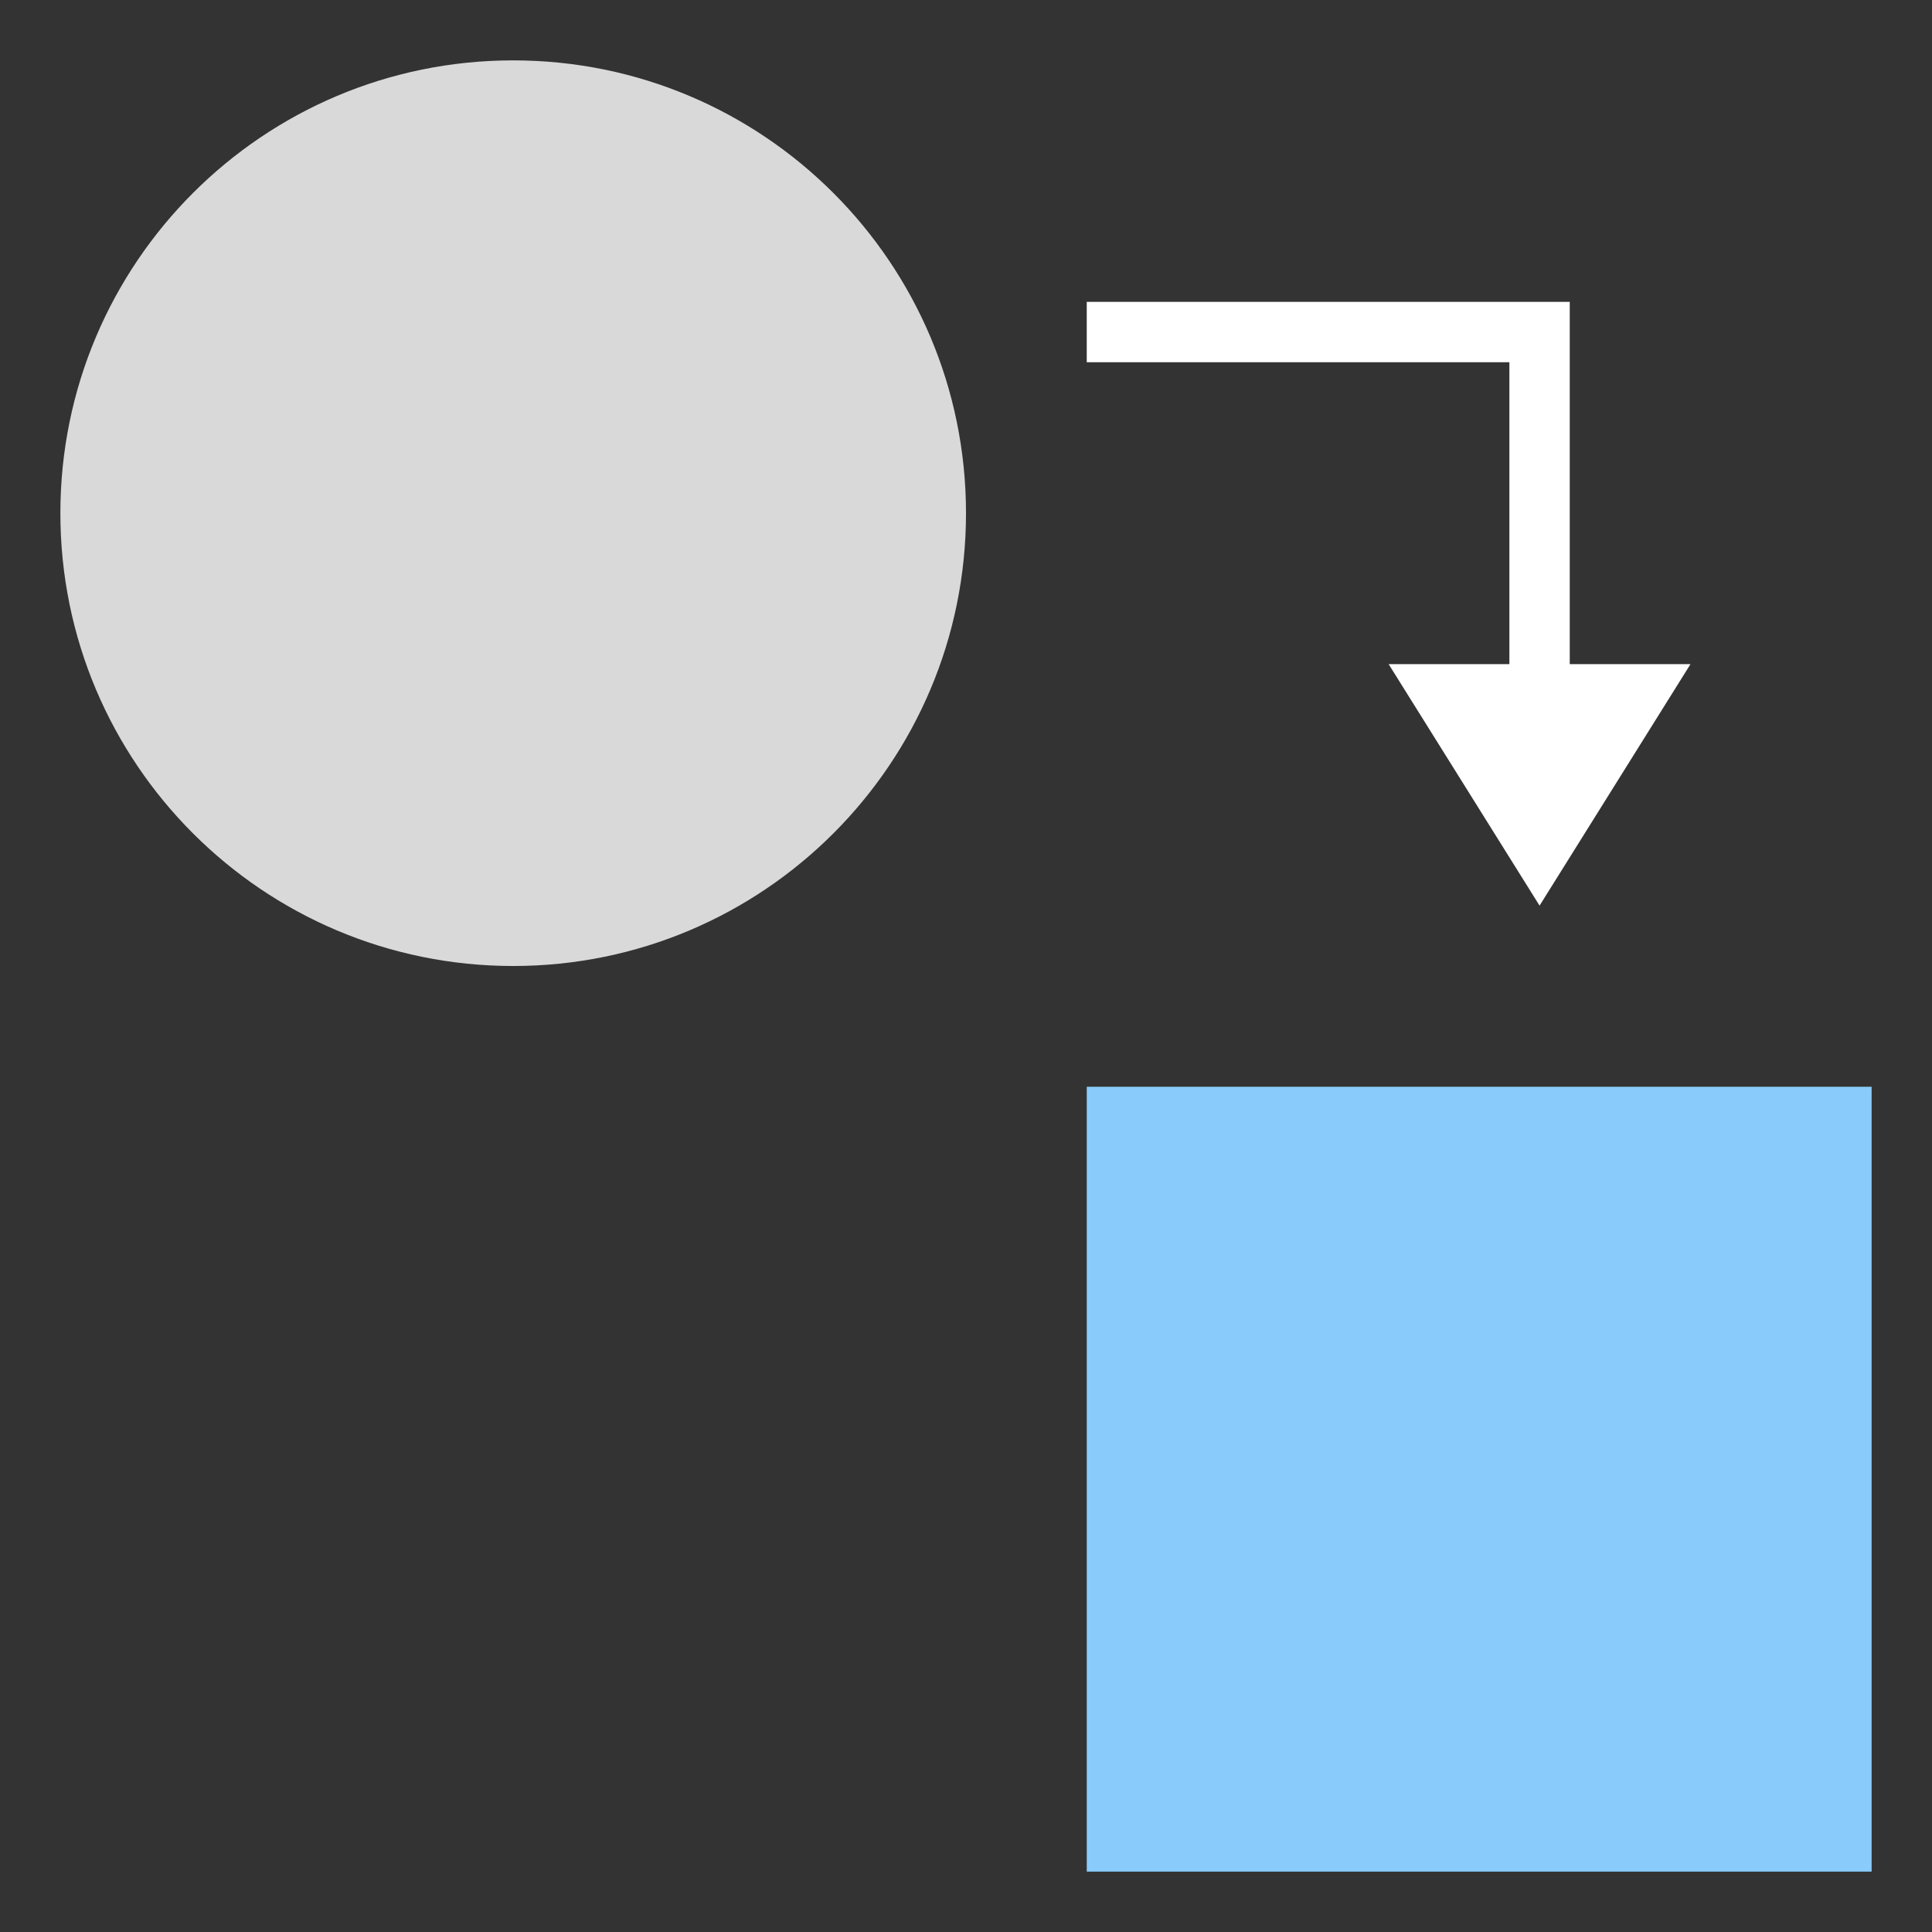 <?xml version="1.0" encoding="UTF-8" standalone="yes"?>
<svg xmlns="http://www.w3.org/2000/svg" xmlns:xlink="http://www.w3.org/1999/xlink" width="64" height="64" viewBox="0 0 64 64" version="1.1">
  <rect x="0" y="0" width="64" height="64" fill="#333333" stroke="none"/>
  <g id="surface1">
    <path style=" stroke:none;fill-rule:nonzero;fill:rgb(85.098%,85.098%,85.098%);fill-opacity:1;" d="M 17 32 C 25.285 32 32 25.285 32 17 C 32 8.715 25.285 2 17 2 C 8.715 2 2 8.715 2 17 C 2 25.285 8.715 32 17 32 Z M 17 32 "/>
    <path style=" stroke:none;fill-rule:nonzero;fill:rgb(53.725%,79.608%,98.039%);fill-opacity:1;" d="M 62 36 L 36 36 L 36 62 L 62 62 Z M 62 36 "/>
    <path style=" stroke:none;fill-rule:nonzero;fill:rgb(100%,100%,100%);fill-opacity:1;" d="M 52 22 L 52 10 L 36 10 L 36 12 L 50 12 L 50 22 L 46 22 L 51 30 L 56 22 Z M 52 22 "/>
  </g>
</svg>